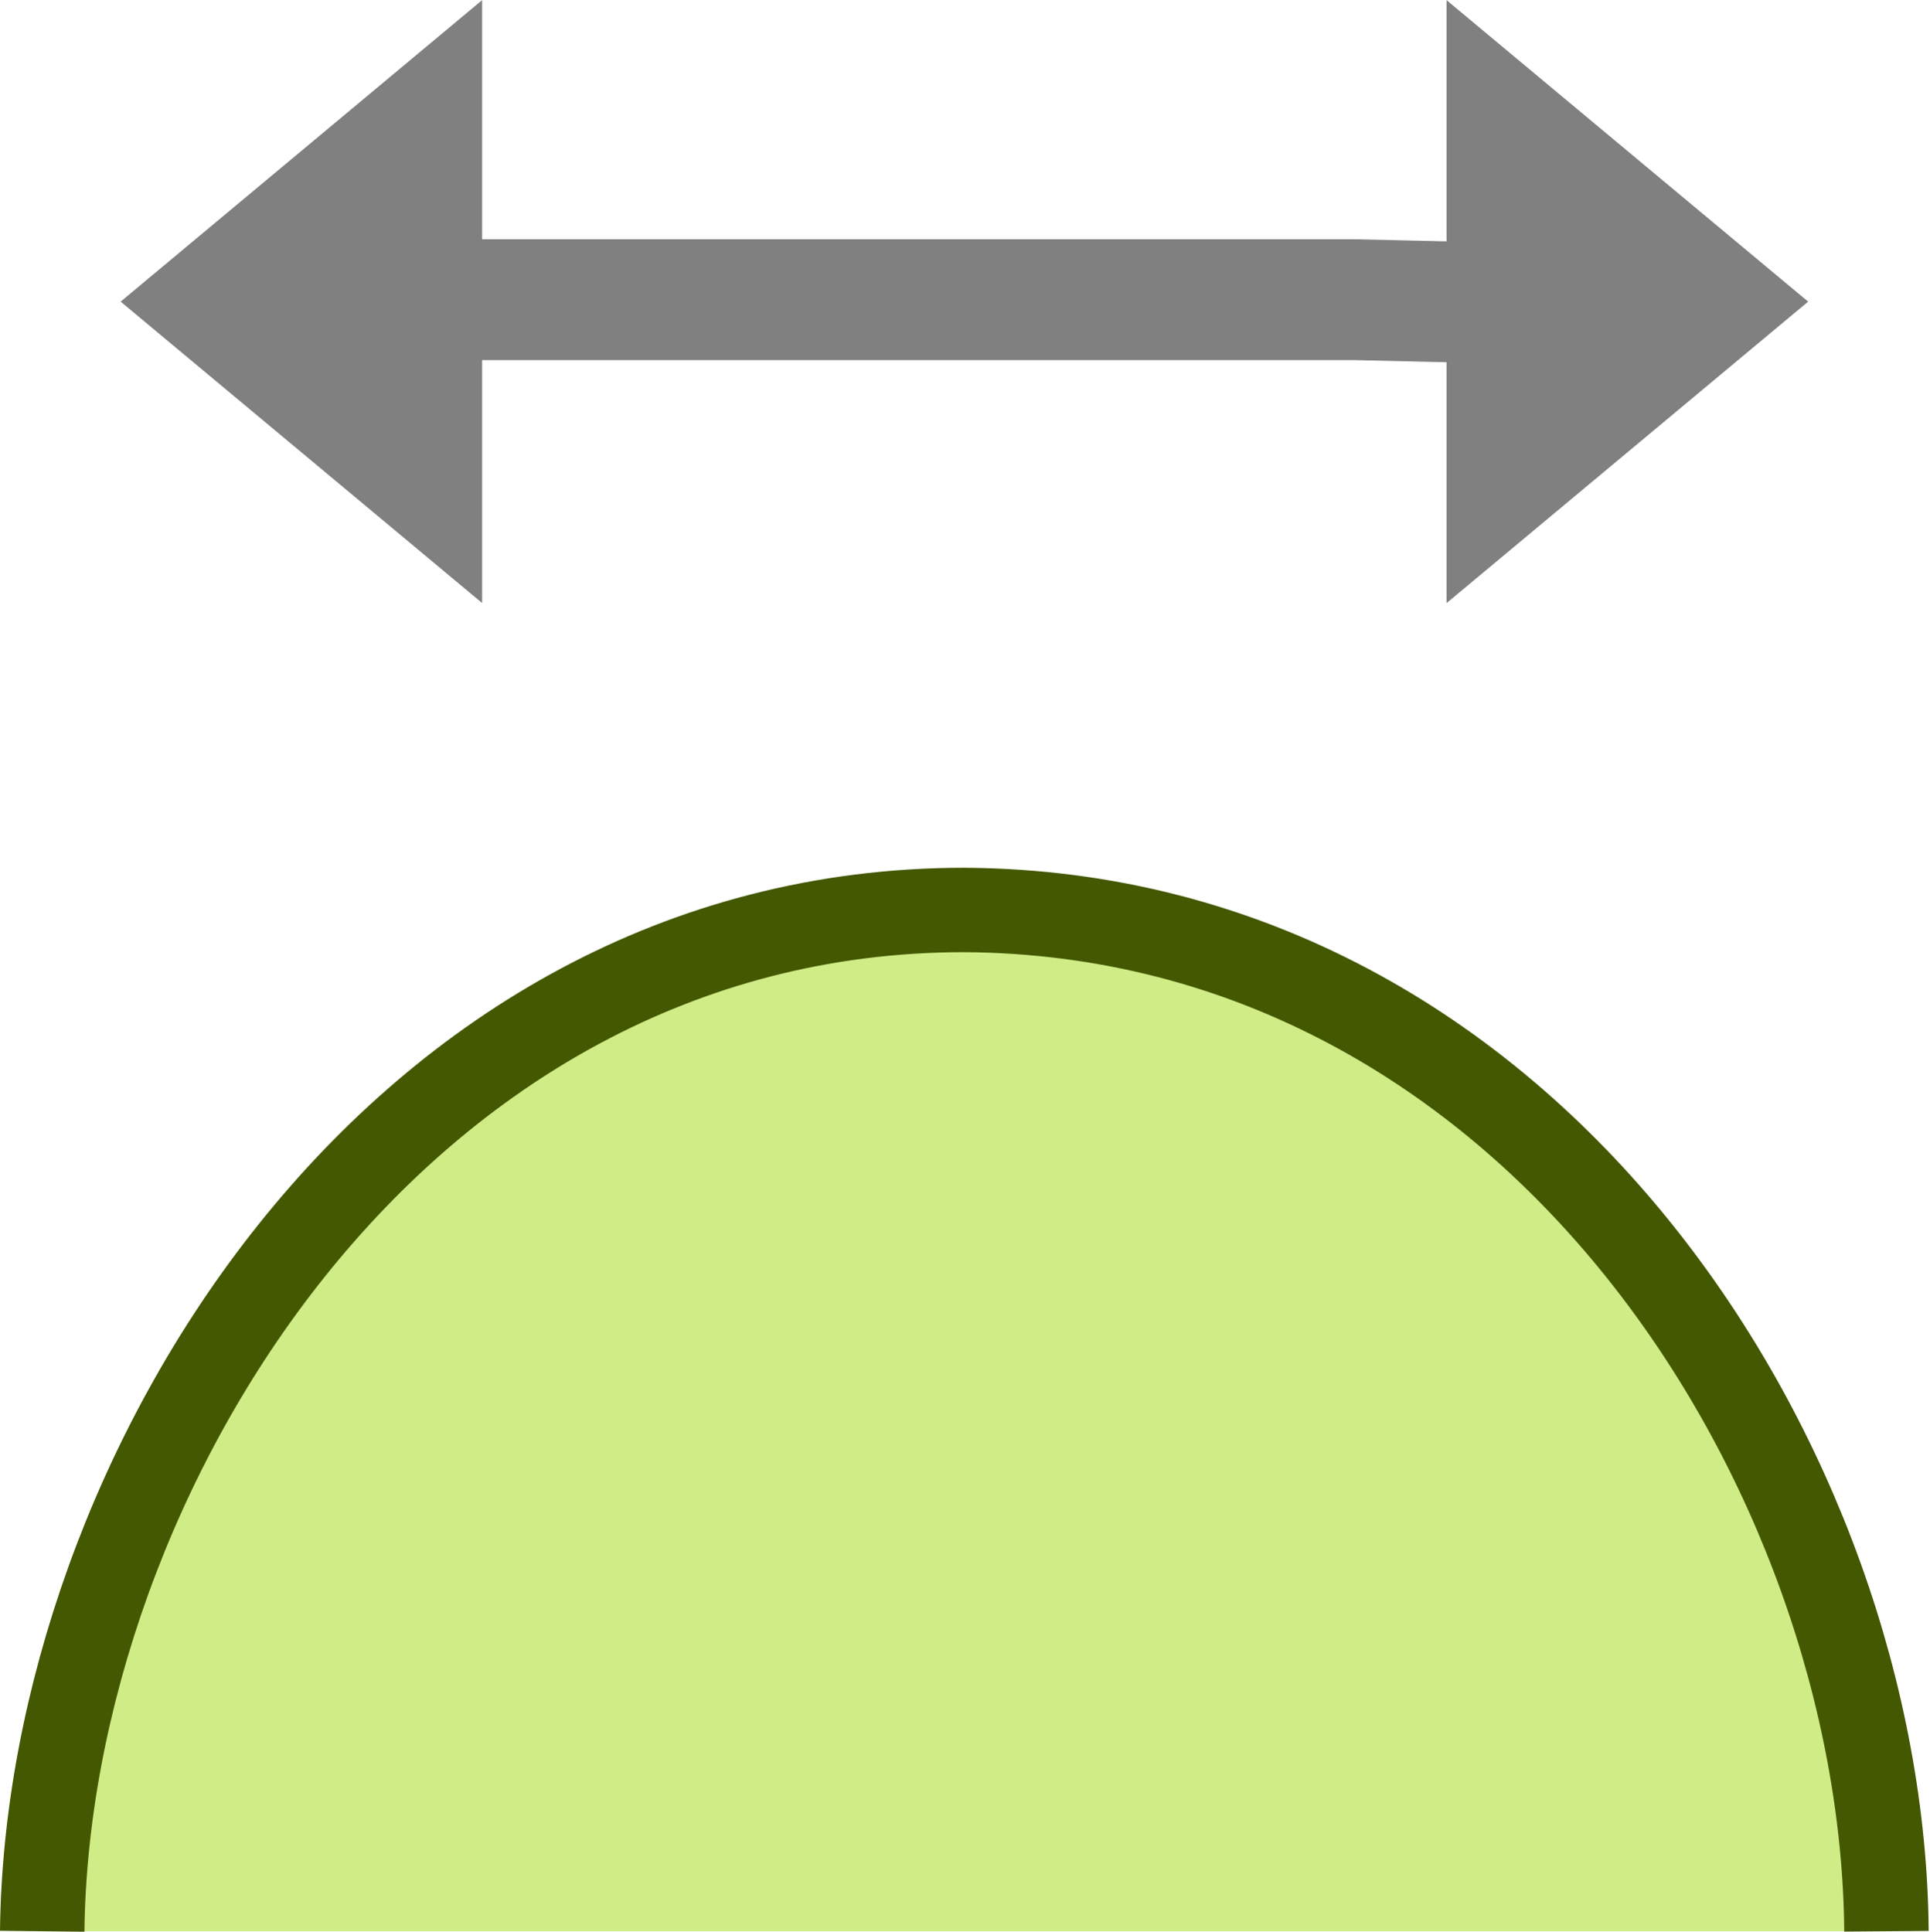 <?xml version="1.0" encoding="UTF-8" standalone="no"?>
<svg
   width="16"
   height="16.017"
   id="svg2985"
   version="1.1"
   xml:space="preserve"
   xmlns="http://www.w3.org/2000/svg"
   xmlns:svg="http://www.w3.org/2000/svg"
   xmlns:rdf="http://www.w3.org/1999/02/22-rdf-syntax-ns#"
   xmlns:cc="http://creativecommons.org/ns#"
   xmlns:dc="http://purl.org/dc/elements/1.1/"><defs
     id="defs2987"><linearGradient
       id="linearGradient5090"><stop
         style="stop-color:#435800;stop-opacity:1;"
         offset="0"
         id="stop5088" /></linearGradient><linearGradient
       id="linearGradient6402"><stop
         id="stop6404"
         offset="0"
         style="stop-color:#000000;stop-opacity:1;" /><stop
         id="stop6406"
         offset="1"
         style="stop-color:#000000;stop-opacity:0;" /></linearGradient><linearGradient
       id="linearGradient3816"><stop
         id="stop3818"
         offset="0"
         style="stop-color:#ffa576;stop-opacity:1;" /><stop
         style="stop-color:#f45400;stop-opacity:1;"
         offset="1"
         id="stop3782" /></linearGradient></defs><g
     id="layer1"
     style="display:inline"
     transform="translate(-80,-223.983)"><path
       id="path5150-9-29-2-8-7-2-3-6-58"
       d="M 95.639,239.996 C 95.609,236.182 92.729,231.558 87.995,231.528 83.274,231.528 80.392,236.236 80.35,239.996"
       style="display:inline;fill:#d0ec86;fill-opacity:1;stroke:#435800;stroke-width:0.7;stroke-miterlimit:4;stroke-dasharray:none;stroke-opacity:1" /><rect
       transform="scale(1,-1)"
       y="-239.983"
       x="80.011"
       height="16"
       width="15.989"
       id="rect6561-8-1-9-9-5-5-9-9-1-3-94-1-6-6-4-2-3"
       style="display:inline;fill:none;stroke:none;stroke-width:1" /><path
       id="path17724-16-6"
       d="M 83.609,226.468 H 91.238 L 92.57,226.499"
       style="display:inline;fill:none;stroke:#808080;stroke-width:1.002;stroke-linecap:butt;stroke-linejoin:round;stroke-miterlimit:4;stroke-dasharray:none;stroke-opacity:1" /><path
       id="rect17705-6-1"
       d="M 83.997,223.984 V 228.983 L 81,226.484 Z"
       style="display:inline;fill:#808080;fill-opacity:1;stroke:none;stroke-width:1;stroke-linecap:round;stroke-linejoin:round;stroke-miterlimit:4;stroke-dasharray:none;stroke-opacity:1;paint-order:normal" /><path
       id="rect17705-1-0-5"
       d="M 91.992,228.984 V 223.984 L 94.99,226.484 Z"
       style="display:inline;fill:#808080;fill-opacity:1;stroke:none;stroke-width:1.002;stroke-linecap:round;stroke-linejoin:round;stroke-miterlimit:4;stroke-dasharray:none;stroke-opacity:1;paint-order:normal" /></g></svg>

